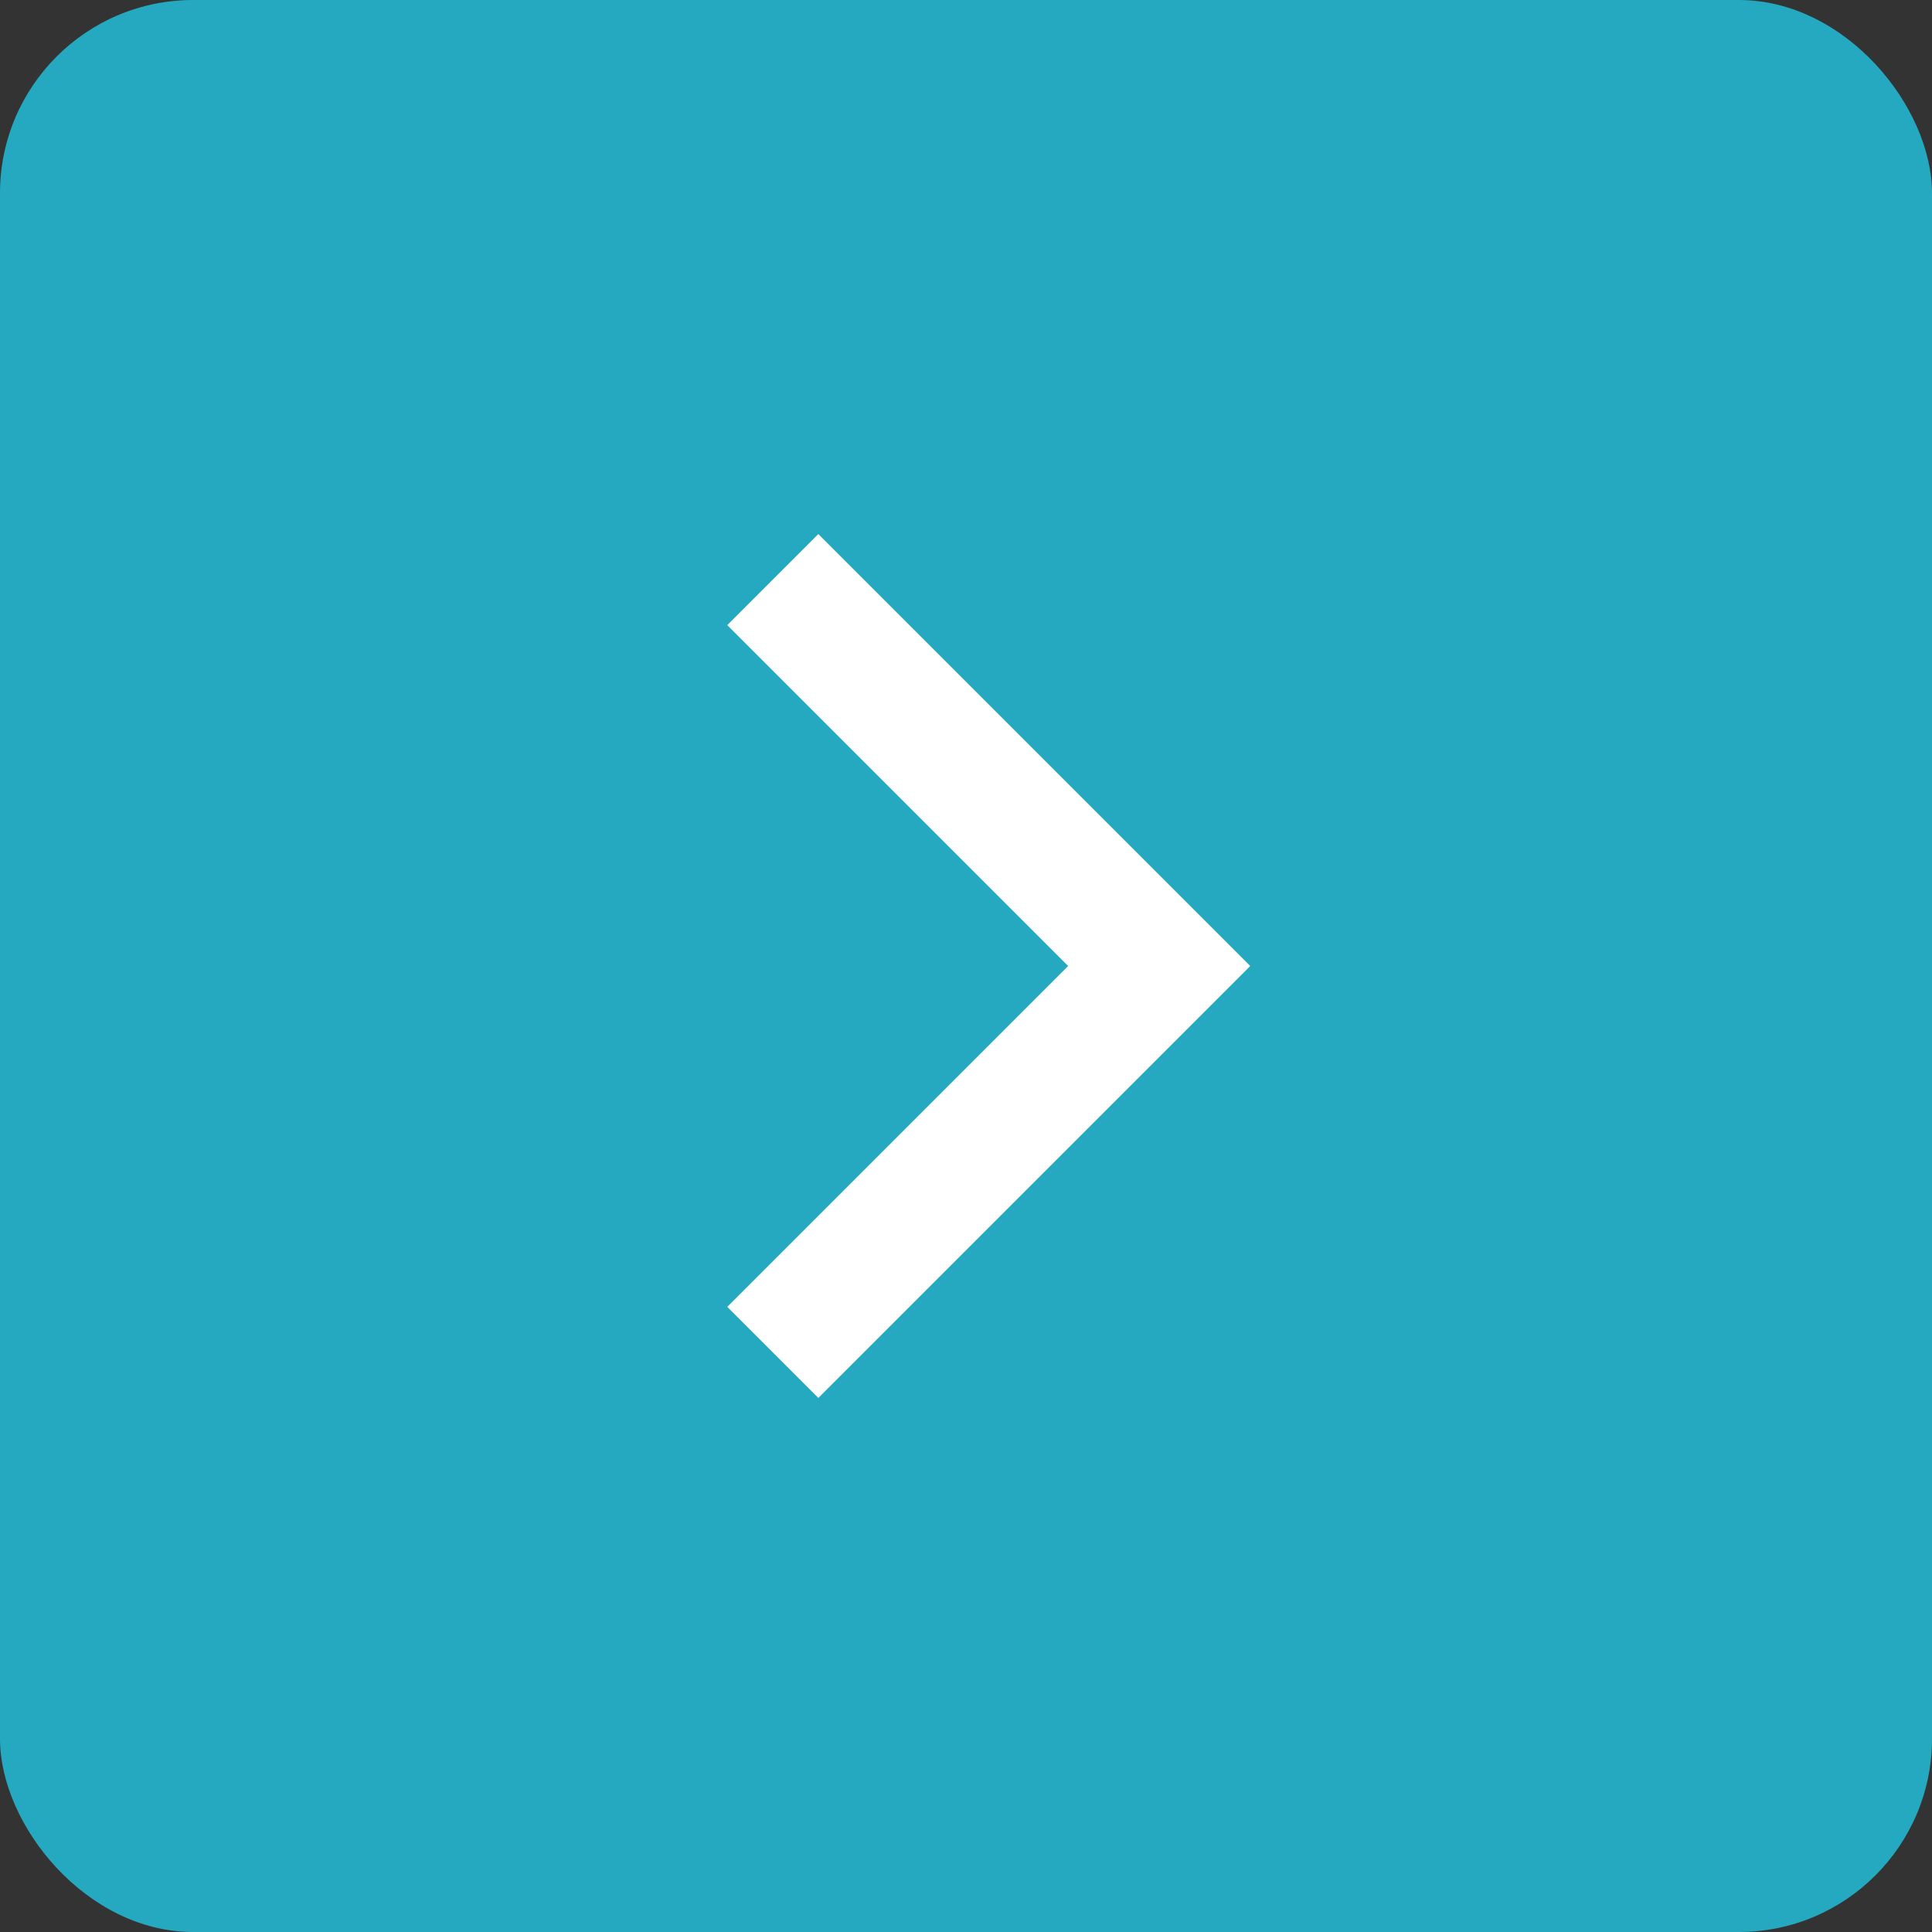 <svg width="30" height="30" viewBox="0 0 30 30" fill="none" xmlns="http://www.w3.org/2000/svg">
    <rect x="0" y="0" width="30" height="30" fill="#333333" stroke="none"/>
    <rect width="30" height="30" rx="3" fill="#25A9C0"/>
    <path fill-rule="evenodd" clip-rule="evenodd" d="M16.586 15L11.293 9.707L12.707 8.293L19.414 15L12.707 21.707L11.293 20.293L16.586 15Z" fill="white"/>
</svg>
